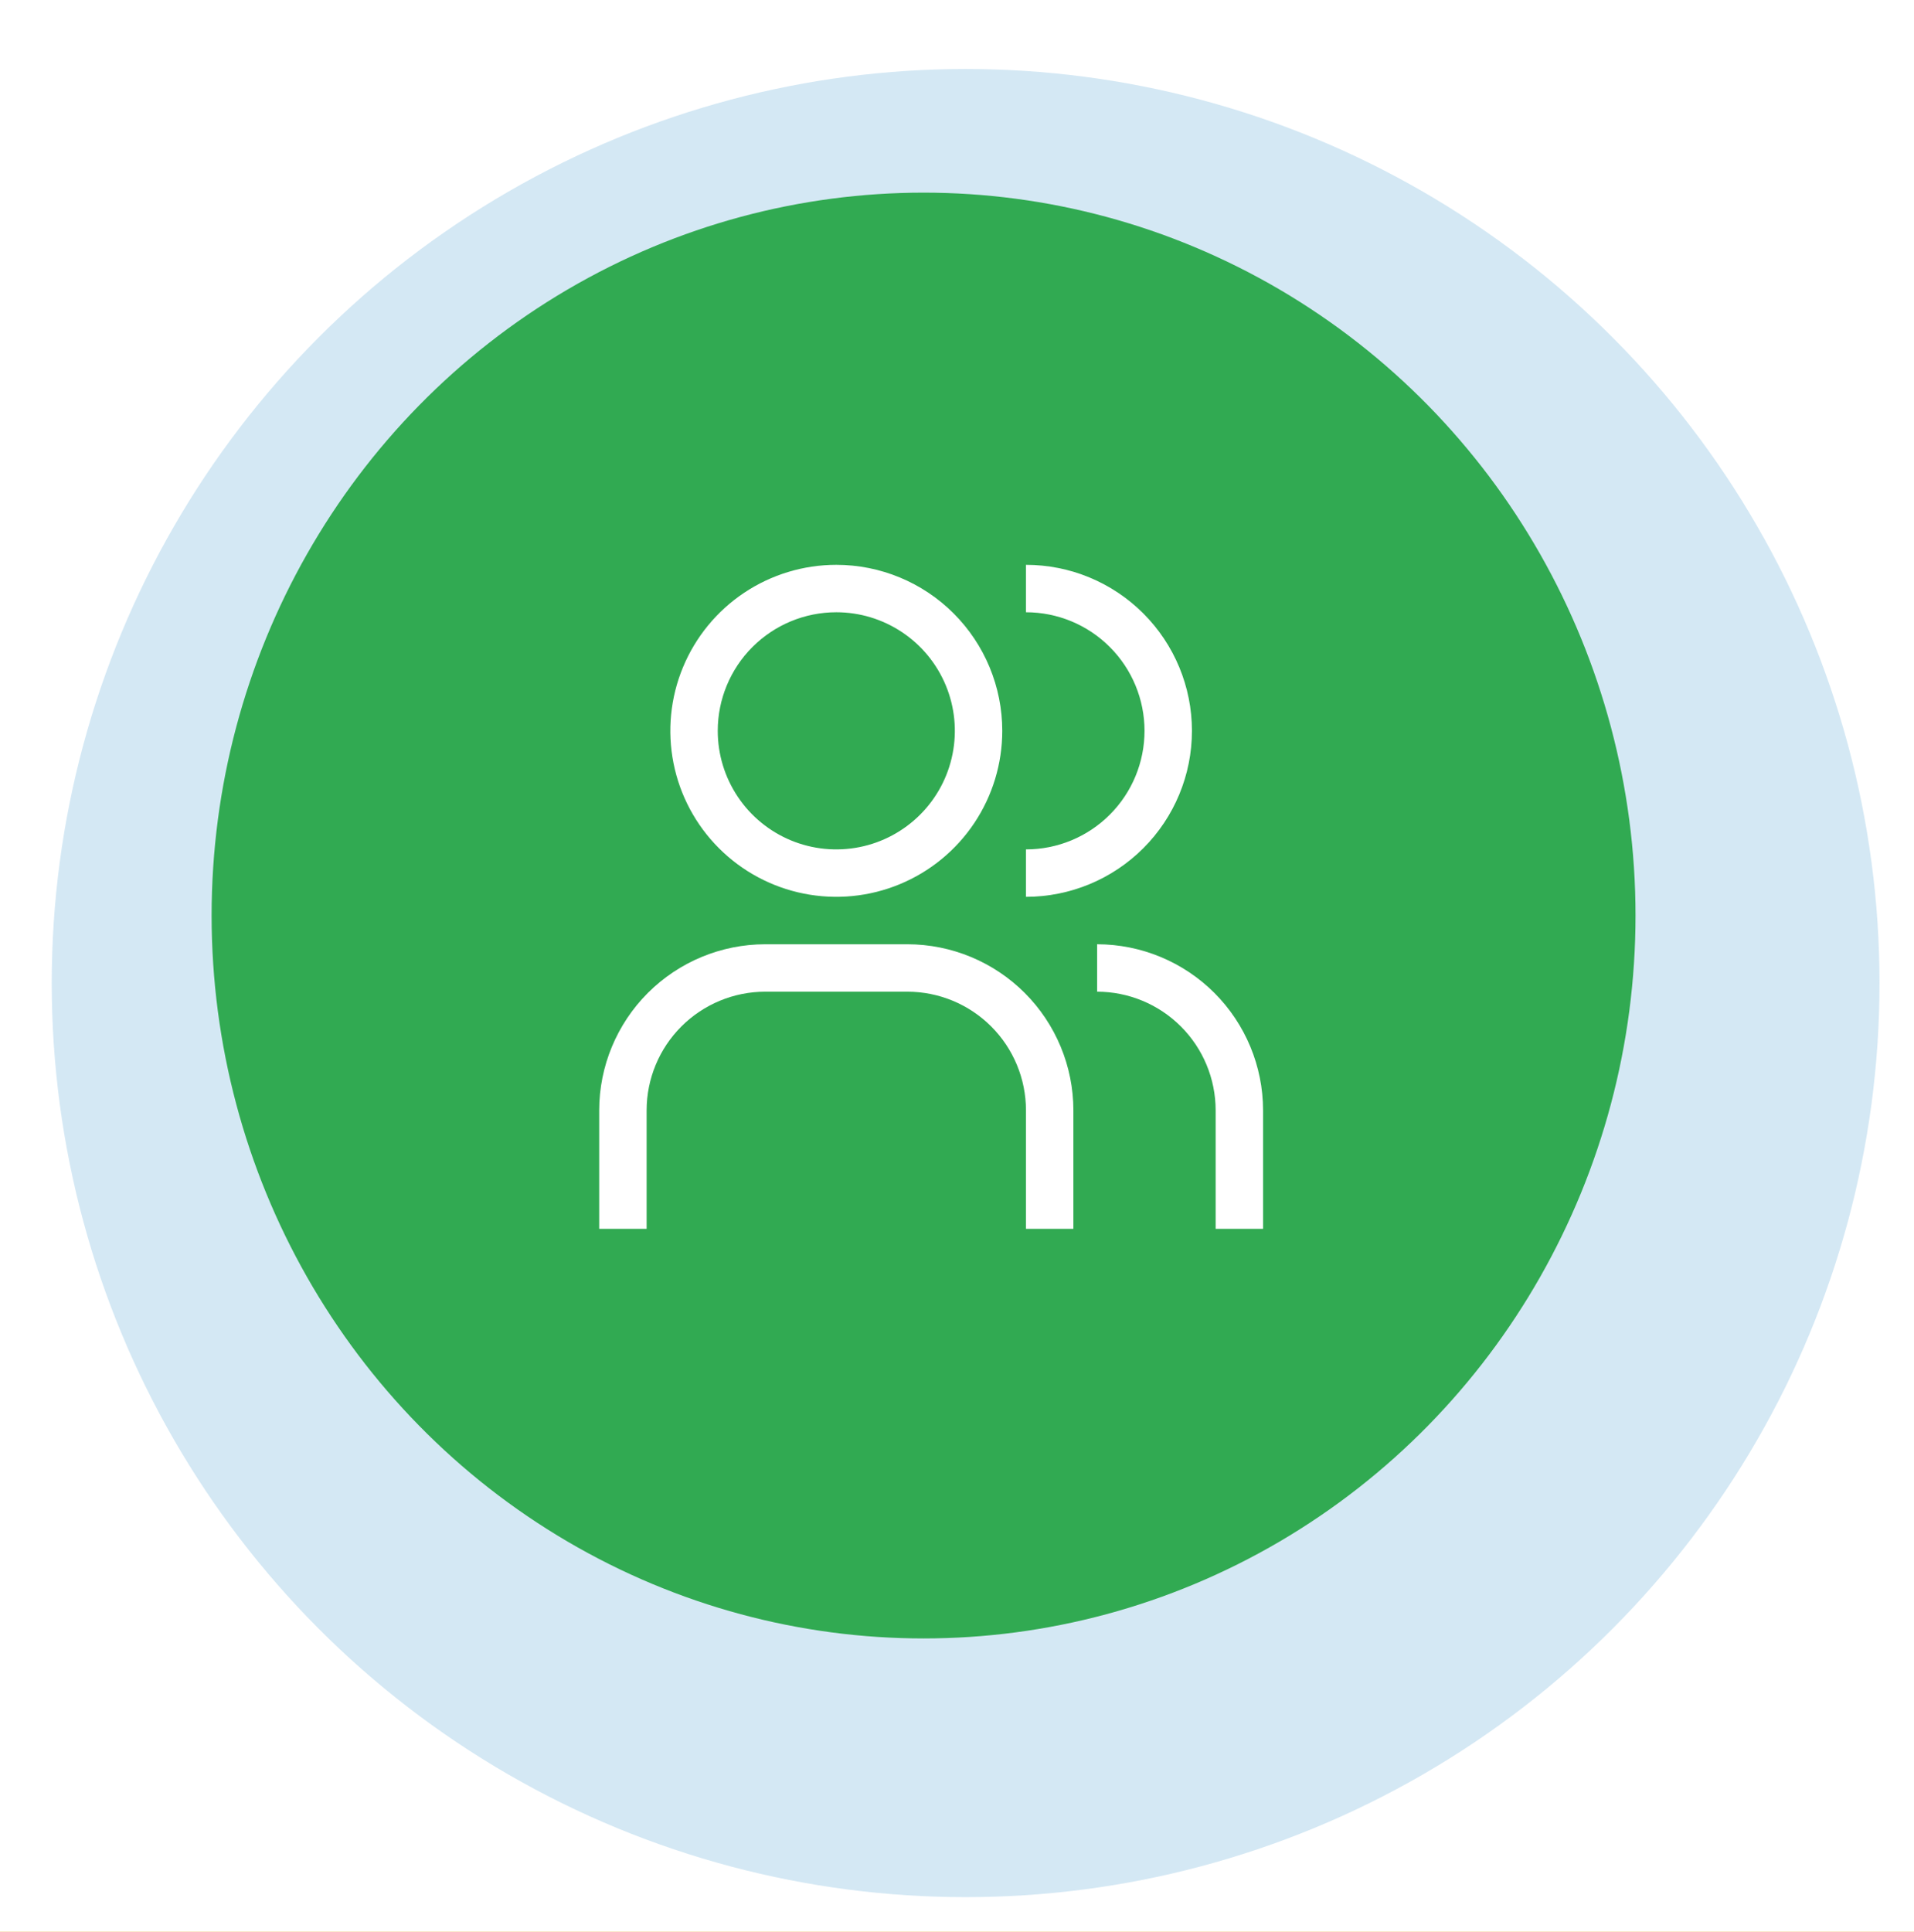 <svg width="111" height="112" viewBox="0 0 111 112" fill="none" xmlns="http://www.w3.org/2000/svg">
<rect width="111" height="112" fill="#FF9900"/>
<rect width="1440" height="900" transform="translate(-74 -684)" fill="#F5F7F6"/>
<g filter="url(#filter0_d)">
<rect x="-19" y="-40" width="320" height="238.79" rx="5" fill="white"/>
<rect x="-18.5" y="-39.5" width="319" height="237.79" rx="4.5" stroke="white"/>
</g>
<g filter="url(#filter1_d)">
<circle cx="53" cy="53" r="53" fill="#0277BD" fill-opacity="0.17"/>
</g>
<ellipse cx="53.561" cy="53.085" rx="41.289" ry="41.915" fill="#31AA52"/>
<path d="M73.25 71.25H70.5V64.375C70.498 62.552 69.773 60.805 68.484 59.516C67.195 58.227 65.448 57.502 63.625 57.5V54.75C66.177 54.753 68.623 55.768 70.428 57.572C72.232 59.377 73.247 61.823 73.25 64.375V71.25Z" fill="white"/>
<path d="M62.25 71.25H59.5V64.375C59.498 62.552 58.773 60.805 57.484 59.516C56.195 58.227 54.448 57.502 52.625 57.5H44.375C42.552 57.502 40.805 58.227 39.516 59.516C38.227 60.805 37.502 62.552 37.5 64.375V71.25H34.75V64.375C34.753 61.823 35.768 59.377 37.572 57.572C39.377 55.768 41.823 54.753 44.375 54.75H52.625C55.177 54.753 57.623 55.768 59.428 57.572C61.232 59.377 62.247 61.823 62.25 64.375V71.25Z" fill="white"/>
<path d="M59.5 32.75V35.5C61.323 35.5 63.072 36.224 64.361 37.514C65.651 38.803 66.375 40.552 66.375 42.375C66.375 44.198 65.651 45.947 64.361 47.236C63.072 48.526 61.323 49.25 59.5 49.25V52C62.053 52 64.501 50.986 66.306 49.181C68.111 47.376 69.125 44.928 69.125 42.375C69.125 39.822 68.111 37.374 66.306 35.569C64.501 33.764 62.053 32.75 59.5 32.75Z" fill="white"/>
<path d="M48.5 35.5C49.86 35.5 51.189 35.903 52.319 36.659C53.45 37.414 54.331 38.488 54.852 39.744C55.372 41 55.508 42.383 55.243 43.716C54.978 45.05 54.323 46.275 53.361 47.236C52.4 48.198 51.175 48.853 49.841 49.118C48.508 49.383 47.125 49.247 45.869 48.727C44.613 48.206 43.539 47.325 42.784 46.194C42.028 45.064 41.625 43.735 41.625 42.375C41.625 40.552 42.349 38.803 43.639 37.514C44.928 36.224 46.677 35.5 48.5 35.5ZM48.5 32.75C46.596 32.75 44.736 33.315 43.153 34.372C41.57 35.43 40.336 36.933 39.608 38.692C38.879 40.45 38.689 42.386 39.06 44.253C39.431 46.12 40.348 47.835 41.694 49.181C43.04 50.527 44.755 51.444 46.622 51.815C48.489 52.186 50.425 51.996 52.183 51.267C53.942 50.539 55.445 49.305 56.503 47.722C57.56 46.139 58.125 44.279 58.125 42.375C58.125 39.822 57.111 37.374 55.306 35.569C53.501 33.764 51.053 32.75 48.5 32.75Z" fill="white"/>
<defs>
<filter id="filter0_d" x="-23" y="-40" width="328" height="246.79" filterUnits="userSpaceOnUse" color-interpolation-filters="sRGB">
<feFlood flood-opacity="0" result="BackgroundImageFix"/>
<feColorMatrix in="SourceAlpha" type="matrix" values="0 0 0 0 0 0 0 0 0 0 0 0 0 0 0 0 0 0 127 0"/>
<feOffset dy="4"/>
<feGaussianBlur stdDeviation="2"/>
<feColorMatrix type="matrix" values="0 0 0 0 0 0 0 0 0 0 0 0 0 0 0 0 0 0 0.25 0"/>
<feBlend mode="normal" in2="BackgroundImageFix" result="effect1_dropShadow"/>
<feBlend mode="normal" in="SourceGraphic" in2="effect1_dropShadow" result="shape"/>
</filter>
<filter id="filter1_d" x="0" y="0" width="111" height="112" filterUnits="userSpaceOnUse" color-interpolation-filters="sRGB">
<feFlood flood-opacity="0" result="BackgroundImageFix"/>
<feColorMatrix in="SourceAlpha" type="matrix" values="0 0 0 0 0 0 0 0 0 0 0 0 0 0 0 0 0 0 127 0"/>
<feOffset dx="3" dy="4"/>
<feGaussianBlur stdDeviation="1"/>
<feColorMatrix type="matrix" values="0 0 0 0 0 0 0 0 0 0 0 0 0 0 0 0 0 0 0.02 0"/>
<feBlend mode="normal" in2="BackgroundImageFix" result="effect1_dropShadow"/>
<feBlend mode="normal" in="SourceGraphic" in2="effect1_dropShadow" result="shape"/>
</filter>
</defs>
</svg>
